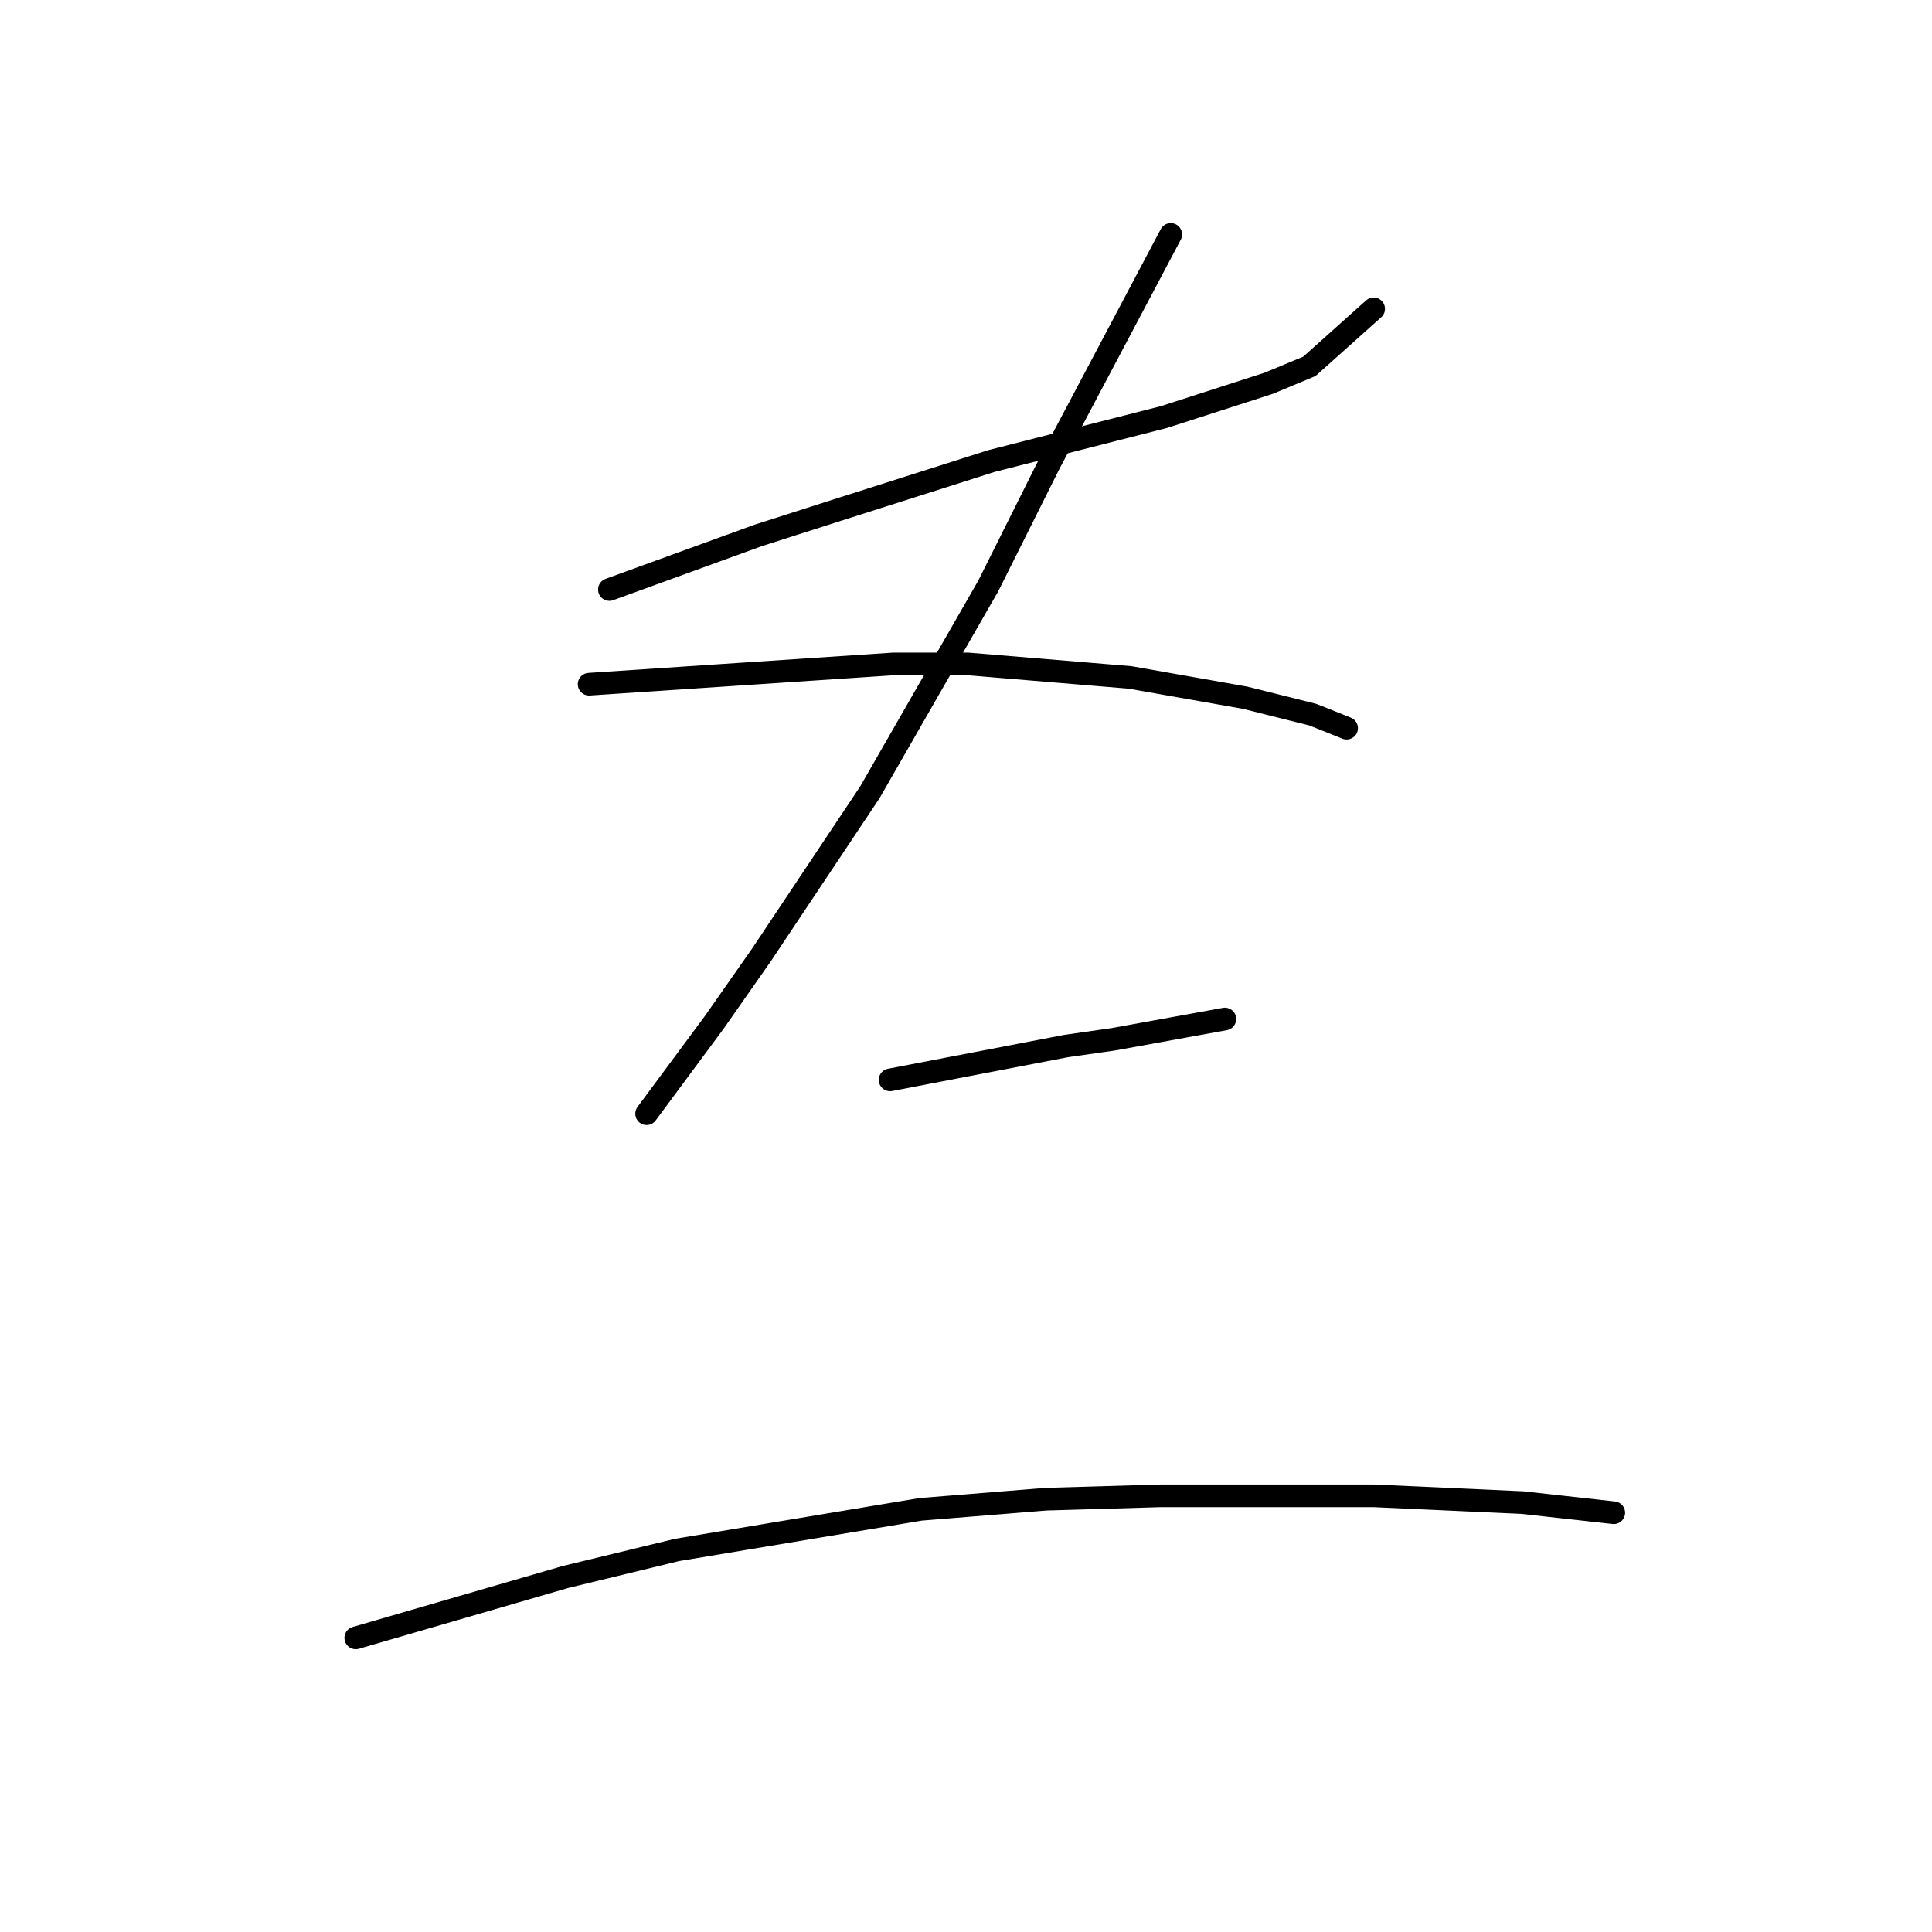 <?xml version="1.0" standalone="no"?>
    <svg width="256" height="256" xmlns="http://www.w3.org/2000/svg" version="1.1">
    <polyline stroke="black" stroke-width="3" stroke-linecap="round" fill="transparent" stroke-linejoin="round" points="80.748 78.114 90.607 74.529 100.465 70.944 111.667 67.359 131.384 61.086 154.237 55.261 168.128 50.78 173.505 48.539 182.019 40.921 182.019 40.921 " />
        <polyline stroke="black" stroke-width="3" stroke-linecap="round" fill="transparent" stroke-linejoin="round" points="155.133 31.063 147.067 46.299 139.001 61.534 130.936 77.666 115.252 105 100.913 126.509 94.639 135.471 85.677 147.569 85.677 147.569 " />
        <polyline stroke="black" stroke-width="3" stroke-linecap="round" fill="transparent" stroke-linejoin="round" points="78.06 90.661 98.224 89.316 118.389 87.972 128.247 87.972 149.756 89.764 164.991 92.453 173.953 94.694 178.434 96.486 178.434 96.486 " />
        <polyline stroke="black" stroke-width="3" stroke-linecap="round" fill="transparent" stroke-linejoin="round" points="117.941 143.088 129.591 140.848 141.242 138.607 147.515 137.711 162.303 135.023 162.303 135.023 " />
        <polyline stroke="black" stroke-width="3" stroke-linecap="round" fill="transparent" stroke-linejoin="round" points="47.141 217.025 61.032 212.992 74.923 208.959 89.71 205.374 121.974 199.997 138.553 198.653 153.789 198.205 182.019 198.205 201.736 199.101 213.834 200.445 213.834 200.445 " />
        </svg>